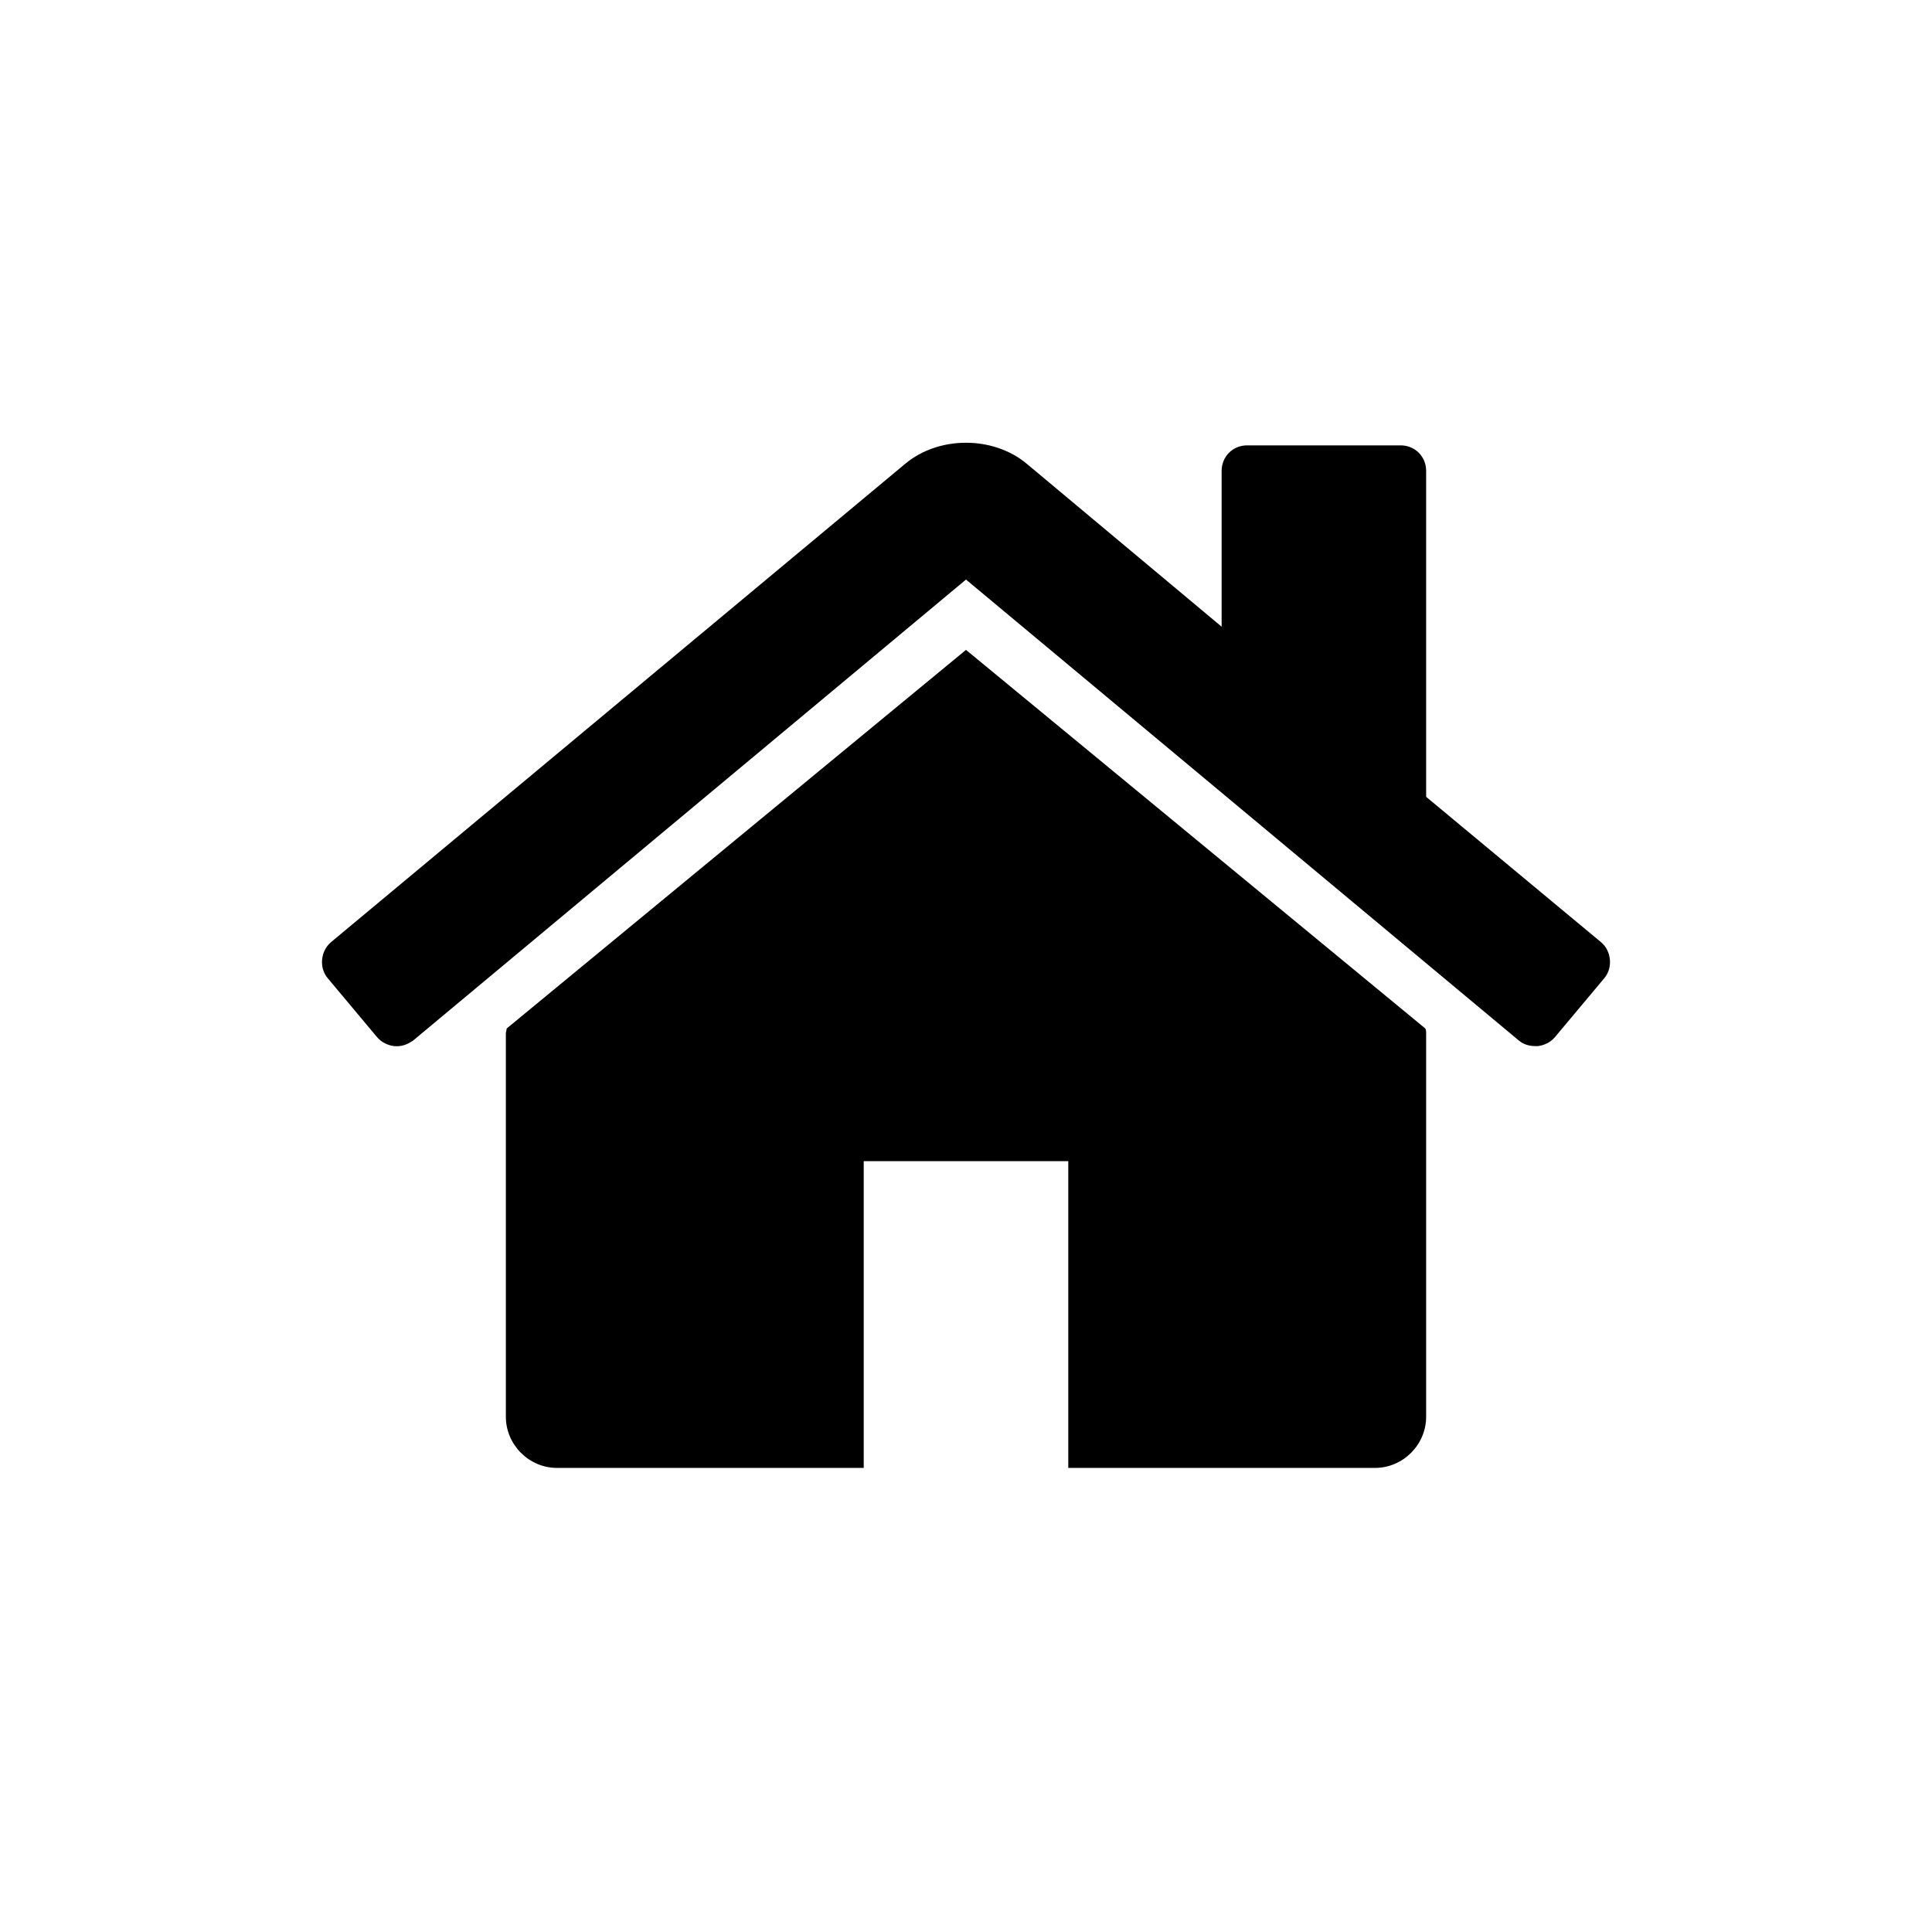 <?xml version="1.0" encoding="UTF-8"?>
<svg width="48px" height="48px" viewBox="0 0 48 48" version="1.1" xmlns="http://www.w3.org/2000/svg" xmlns:xlink="http://www.w3.org/1999/xlink">
    <!-- Generator: Sketch 48.2 (47327) - http://www.bohemiancoding.com/sketch -->
    <title>ui/icons/home</title>
    <desc>Created with Sketch.</desc>
    <defs>
        <path d="M35.432,25.672 L35.432,35.199 C35.432,35.894 34.857,36.47 34.162,36.47 L26.541,36.47 L26.541,28.848 L21.459,28.848 L21.459,36.47 L13.838,36.47 C13.143,36.47 12.568,35.894 12.568,35.199 L12.568,25.672 C12.568,25.633 12.588,25.593 12.588,25.553 L24,16.146 L35.412,25.553 C35.432,25.593 35.432,25.633 35.432,25.672 Z M39.858,24.303 L38.628,25.772 C38.528,25.891 38.37,25.97 38.211,25.99 L38.151,25.99 C37.993,25.99 37.854,25.95 37.735,25.851 L24,14.399 L10.265,25.851 C10.126,25.95 9.968,26.01 9.789,25.99 C9.63,25.97 9.472,25.891 9.372,25.772 L8.142,24.303 C7.923,24.045 7.963,23.628 8.221,23.41 L22.492,11.521 C23.325,10.826 24.675,10.826 25.508,11.521 L30.351,15.57 L30.351,11.7 C30.351,11.342 30.629,11.065 30.986,11.065 L34.797,11.065 C35.154,11.065 35.432,11.342 35.432,11.7 L35.432,19.797 L39.779,23.41 C40.037,23.628 40.077,24.045 39.858,24.303 Z" id="path-1"></path>
    </defs>
    <g id="Symbols" stroke="none" stroke-width="1" fill="none" fill-rule="evenodd">
        <g id="ui/icons/home">
            <mask id="mask-2" fill="white">
                <use xlink:href="#path-1"></use>
            </mask>
            <use id="icon-base" fill="#000000" xlink:href="#path-1"></use>
            <g id="ui/color/darker" mask="url(#mask-2)"></g>
        </g>
    </g>
</svg>